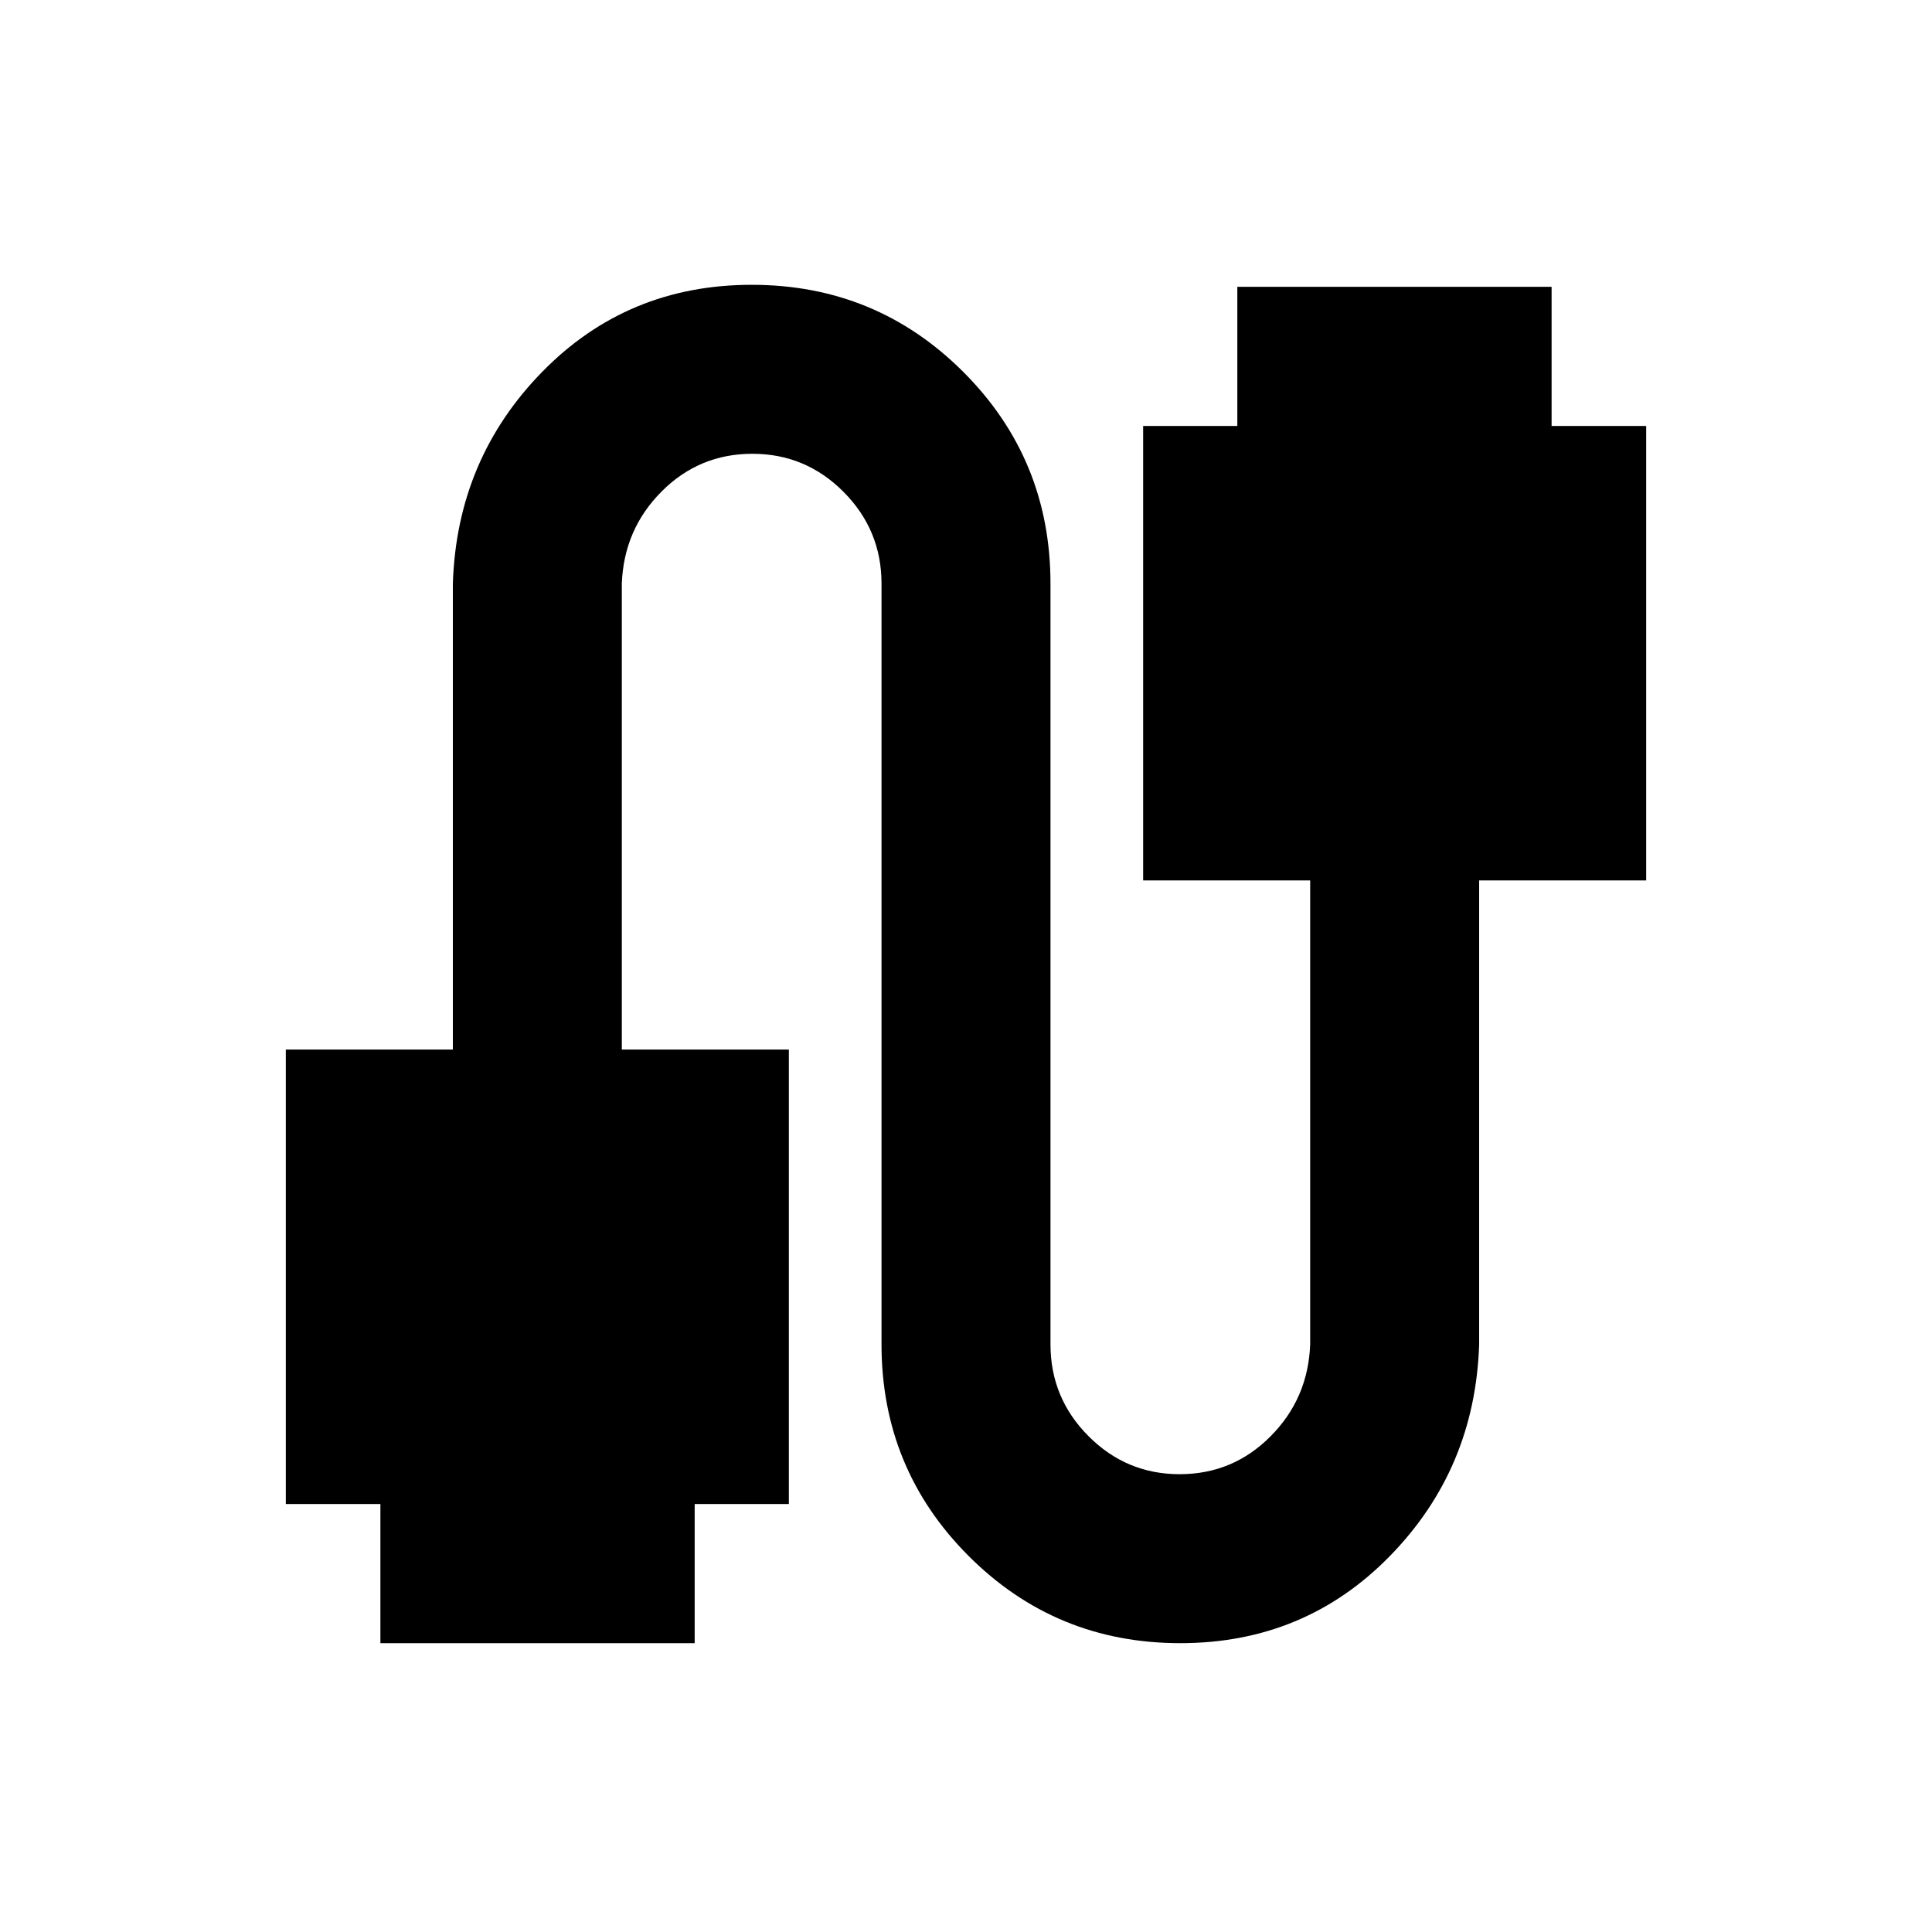 <svg xmlns="http://www.w3.org/2000/svg" height="20" viewBox="0 -960 960 960" width="20"><path d="M142.02-212.66v-225.82h83V-670q2-61.85 44.33-105.16 42.32-43.32 104.18-43.32 61.86 0 105.16 43.32 43.29 43.31 43.29 105.16v378q0 26.62 18.85 45.57 18.84 18.95 45.31 18.95 26.47 0 45.17-18.8 18.71-18.8 19.71-45.72v-230.52h-83v-225.82h46.8v-69.14h156.16v69.14h47v225.82h-83V-292q-2 61.85-44.33 105.16-42.32 43.32-104.18 43.32-61.86 0-105.16-43.32-43.29-43.31-43.29-105.16v-378q0-26.62-18.85-45.57-18.84-18.95-45.31-18.95-26.47 0-45.17 18.8-18.71 18.8-19.71 45.72v231.52h83v225.82h-46.8v69.14H189.02v-69.14h-47Z"/></svg>